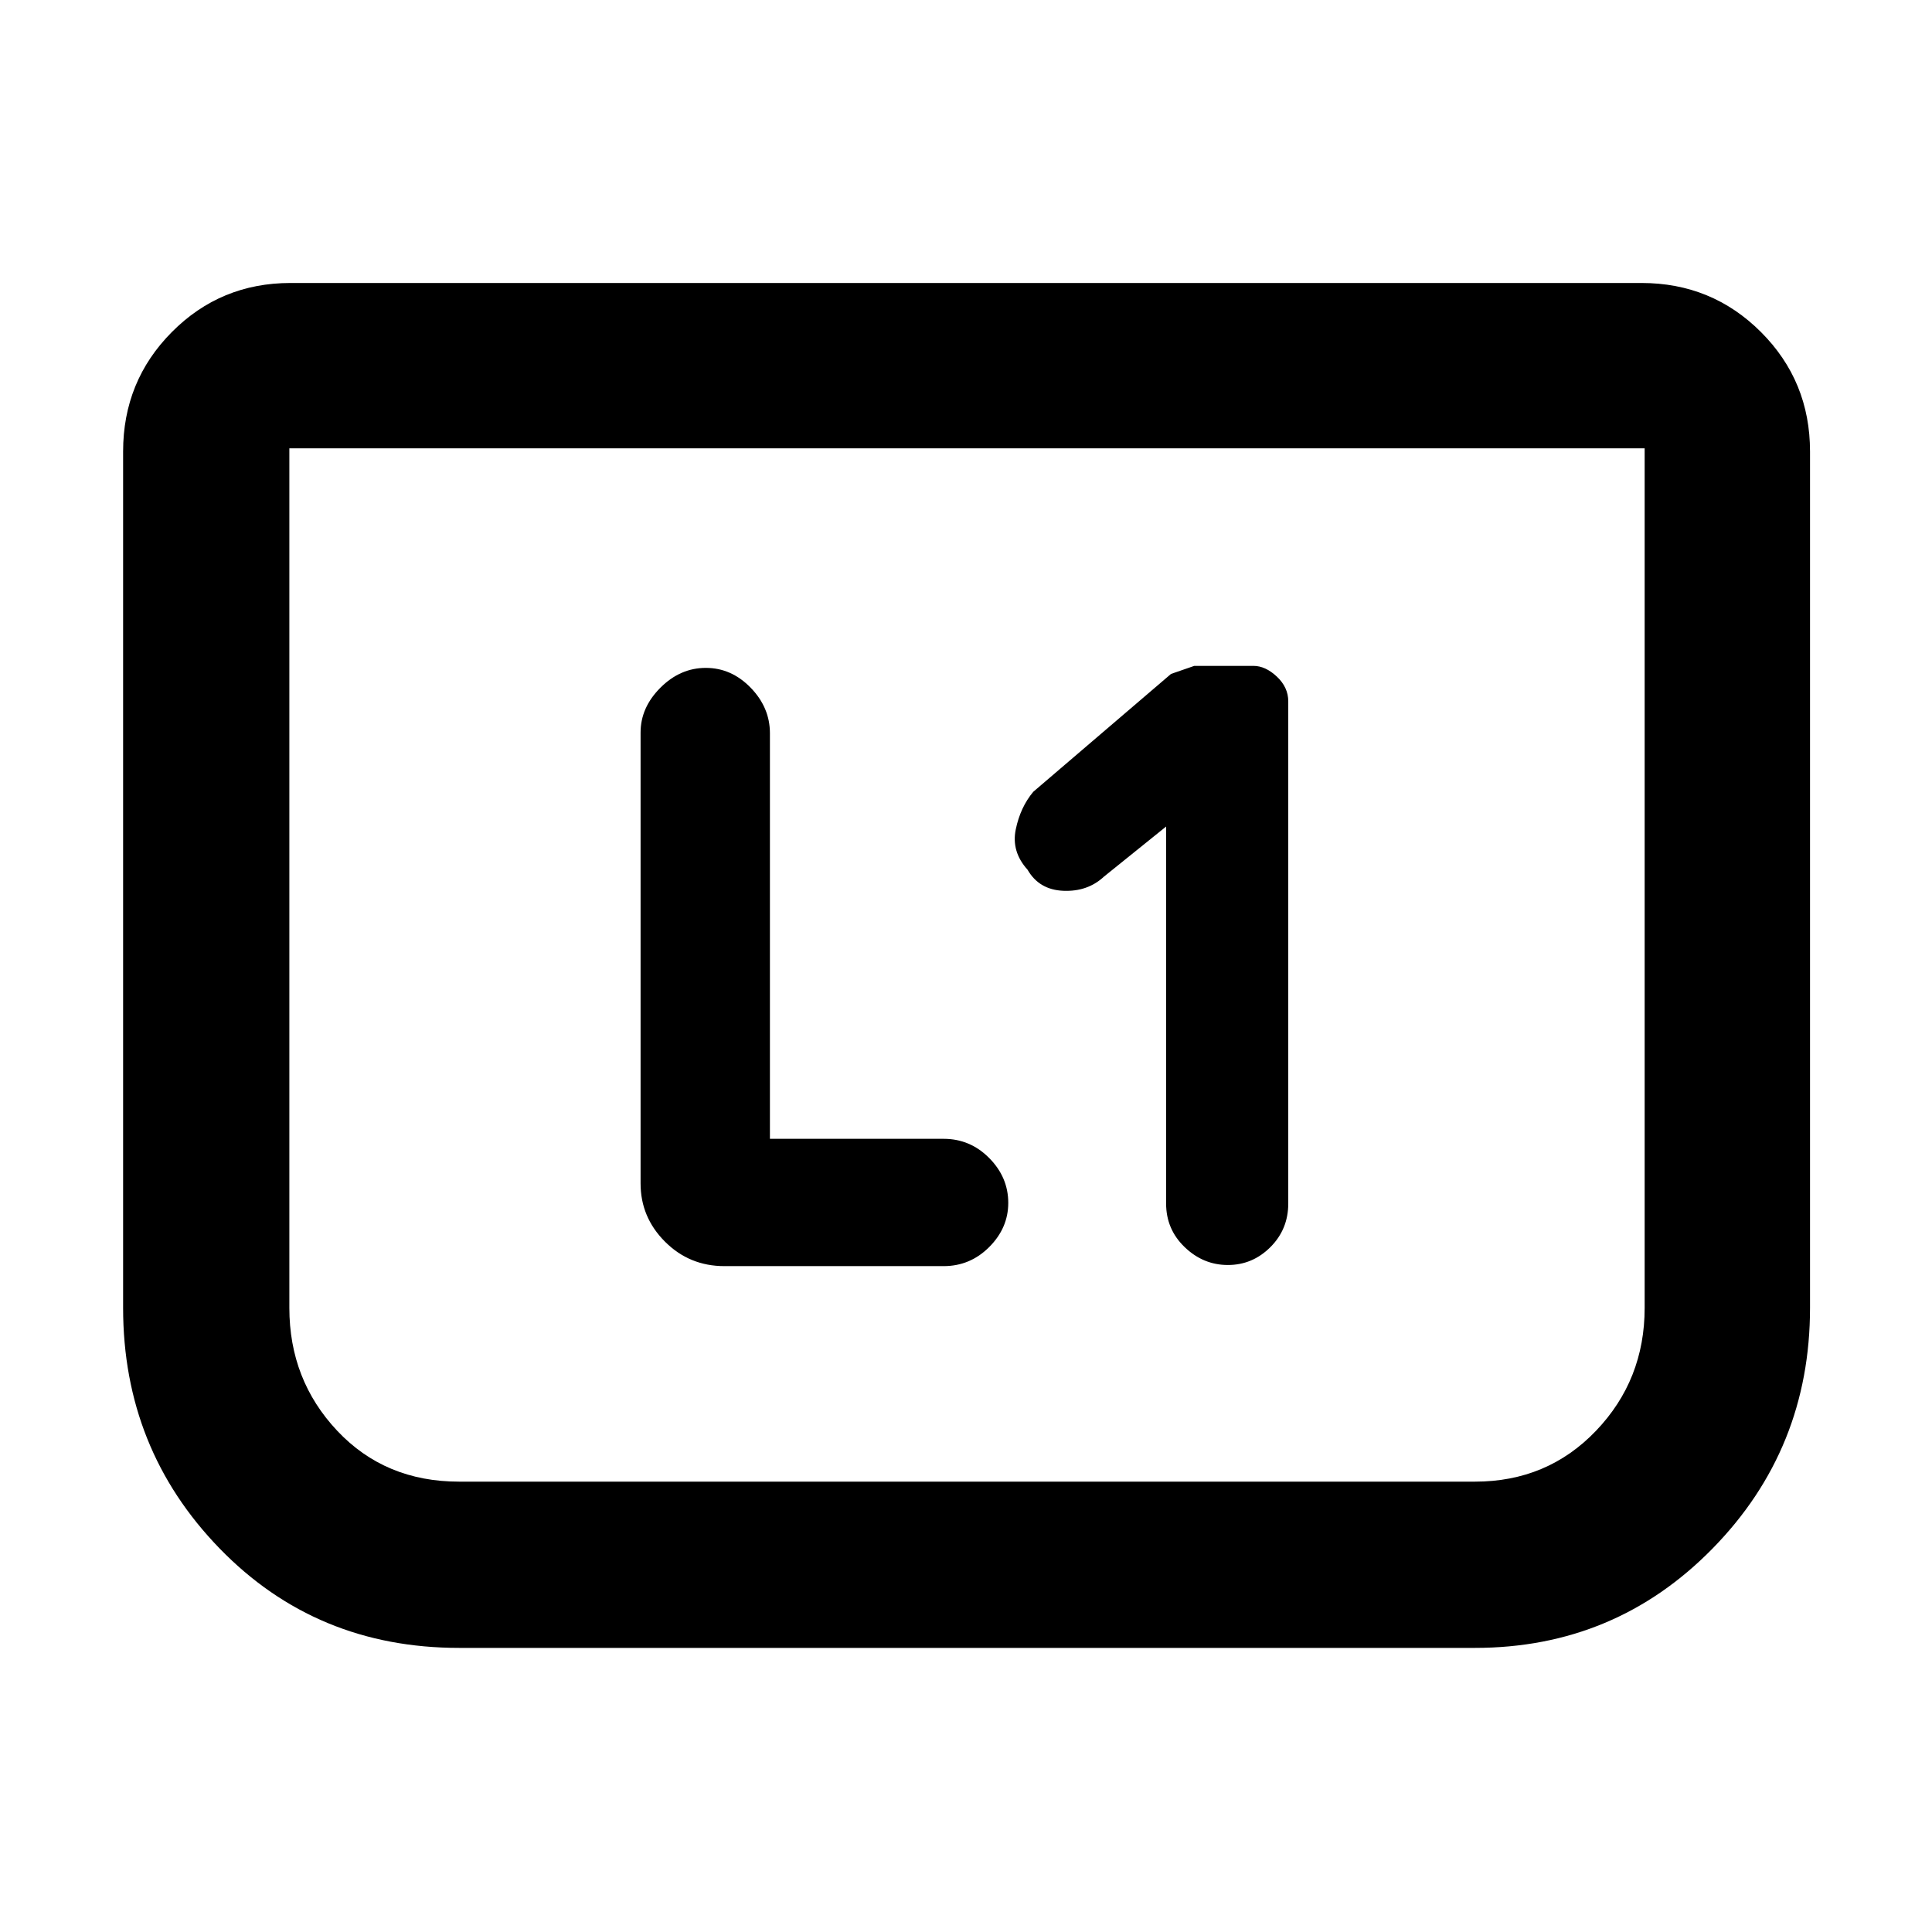 <svg xmlns="http://www.w3.org/2000/svg" height="48" viewBox="0 -960 960 960" width="48"><path d="M579.43-549.3V-362q0 12.82 9.23 21.69 9.22 8.88 21.46 8.88 12.25 0 21.13-8.88 8.88-8.87 8.88-21.69v-249.5q0-6.96-5.67-12.3-5.68-5.33-11.64-5.33h-29.39l-11.56 4-68.44 58.56q-6.41 7.65-8.7 18.67-2.3 11.03 5.85 20.05 5.73 9.98 17.8 10.48t20.19-7.06l30.86-24.87ZM382.57-394.13v-201.51q0-12.79-9.57-22.64-9.57-9.85-22.28-9.85-12.72 0-22.57 9.85T318.3-596v224.04q0 16.81 12.14 28.95t29.52 12.14h108.91q13.2 0 22.66-9.48 9.47-9.48 9.47-21.95 0-12.72-9.47-22.28-9.46-9.55-22.66-9.55h-86.3Zm516.82-341.52v425.52q0 70.16-48.41 119.56-48.41 49.4-118.11 49.4H228.13q-71.05 0-119-49.4-47.96-49.4-47.96-119.56v-425.52q0-34.97 24.22-59.36 24.22-24.38 58.96-24.38h671.3q34.97 0 59.36 24.38 24.38 24.39 24.38 59.36Zm-82.17-1.57H143.78v427.09q0 35.81 23.79 61.08 23.79 25.27 60.56 25.27h504.74q36.01 0 60.18-25.27t24.17-61.08v-427.09Zm0 0H143.78h673.44Z"/></svg>
